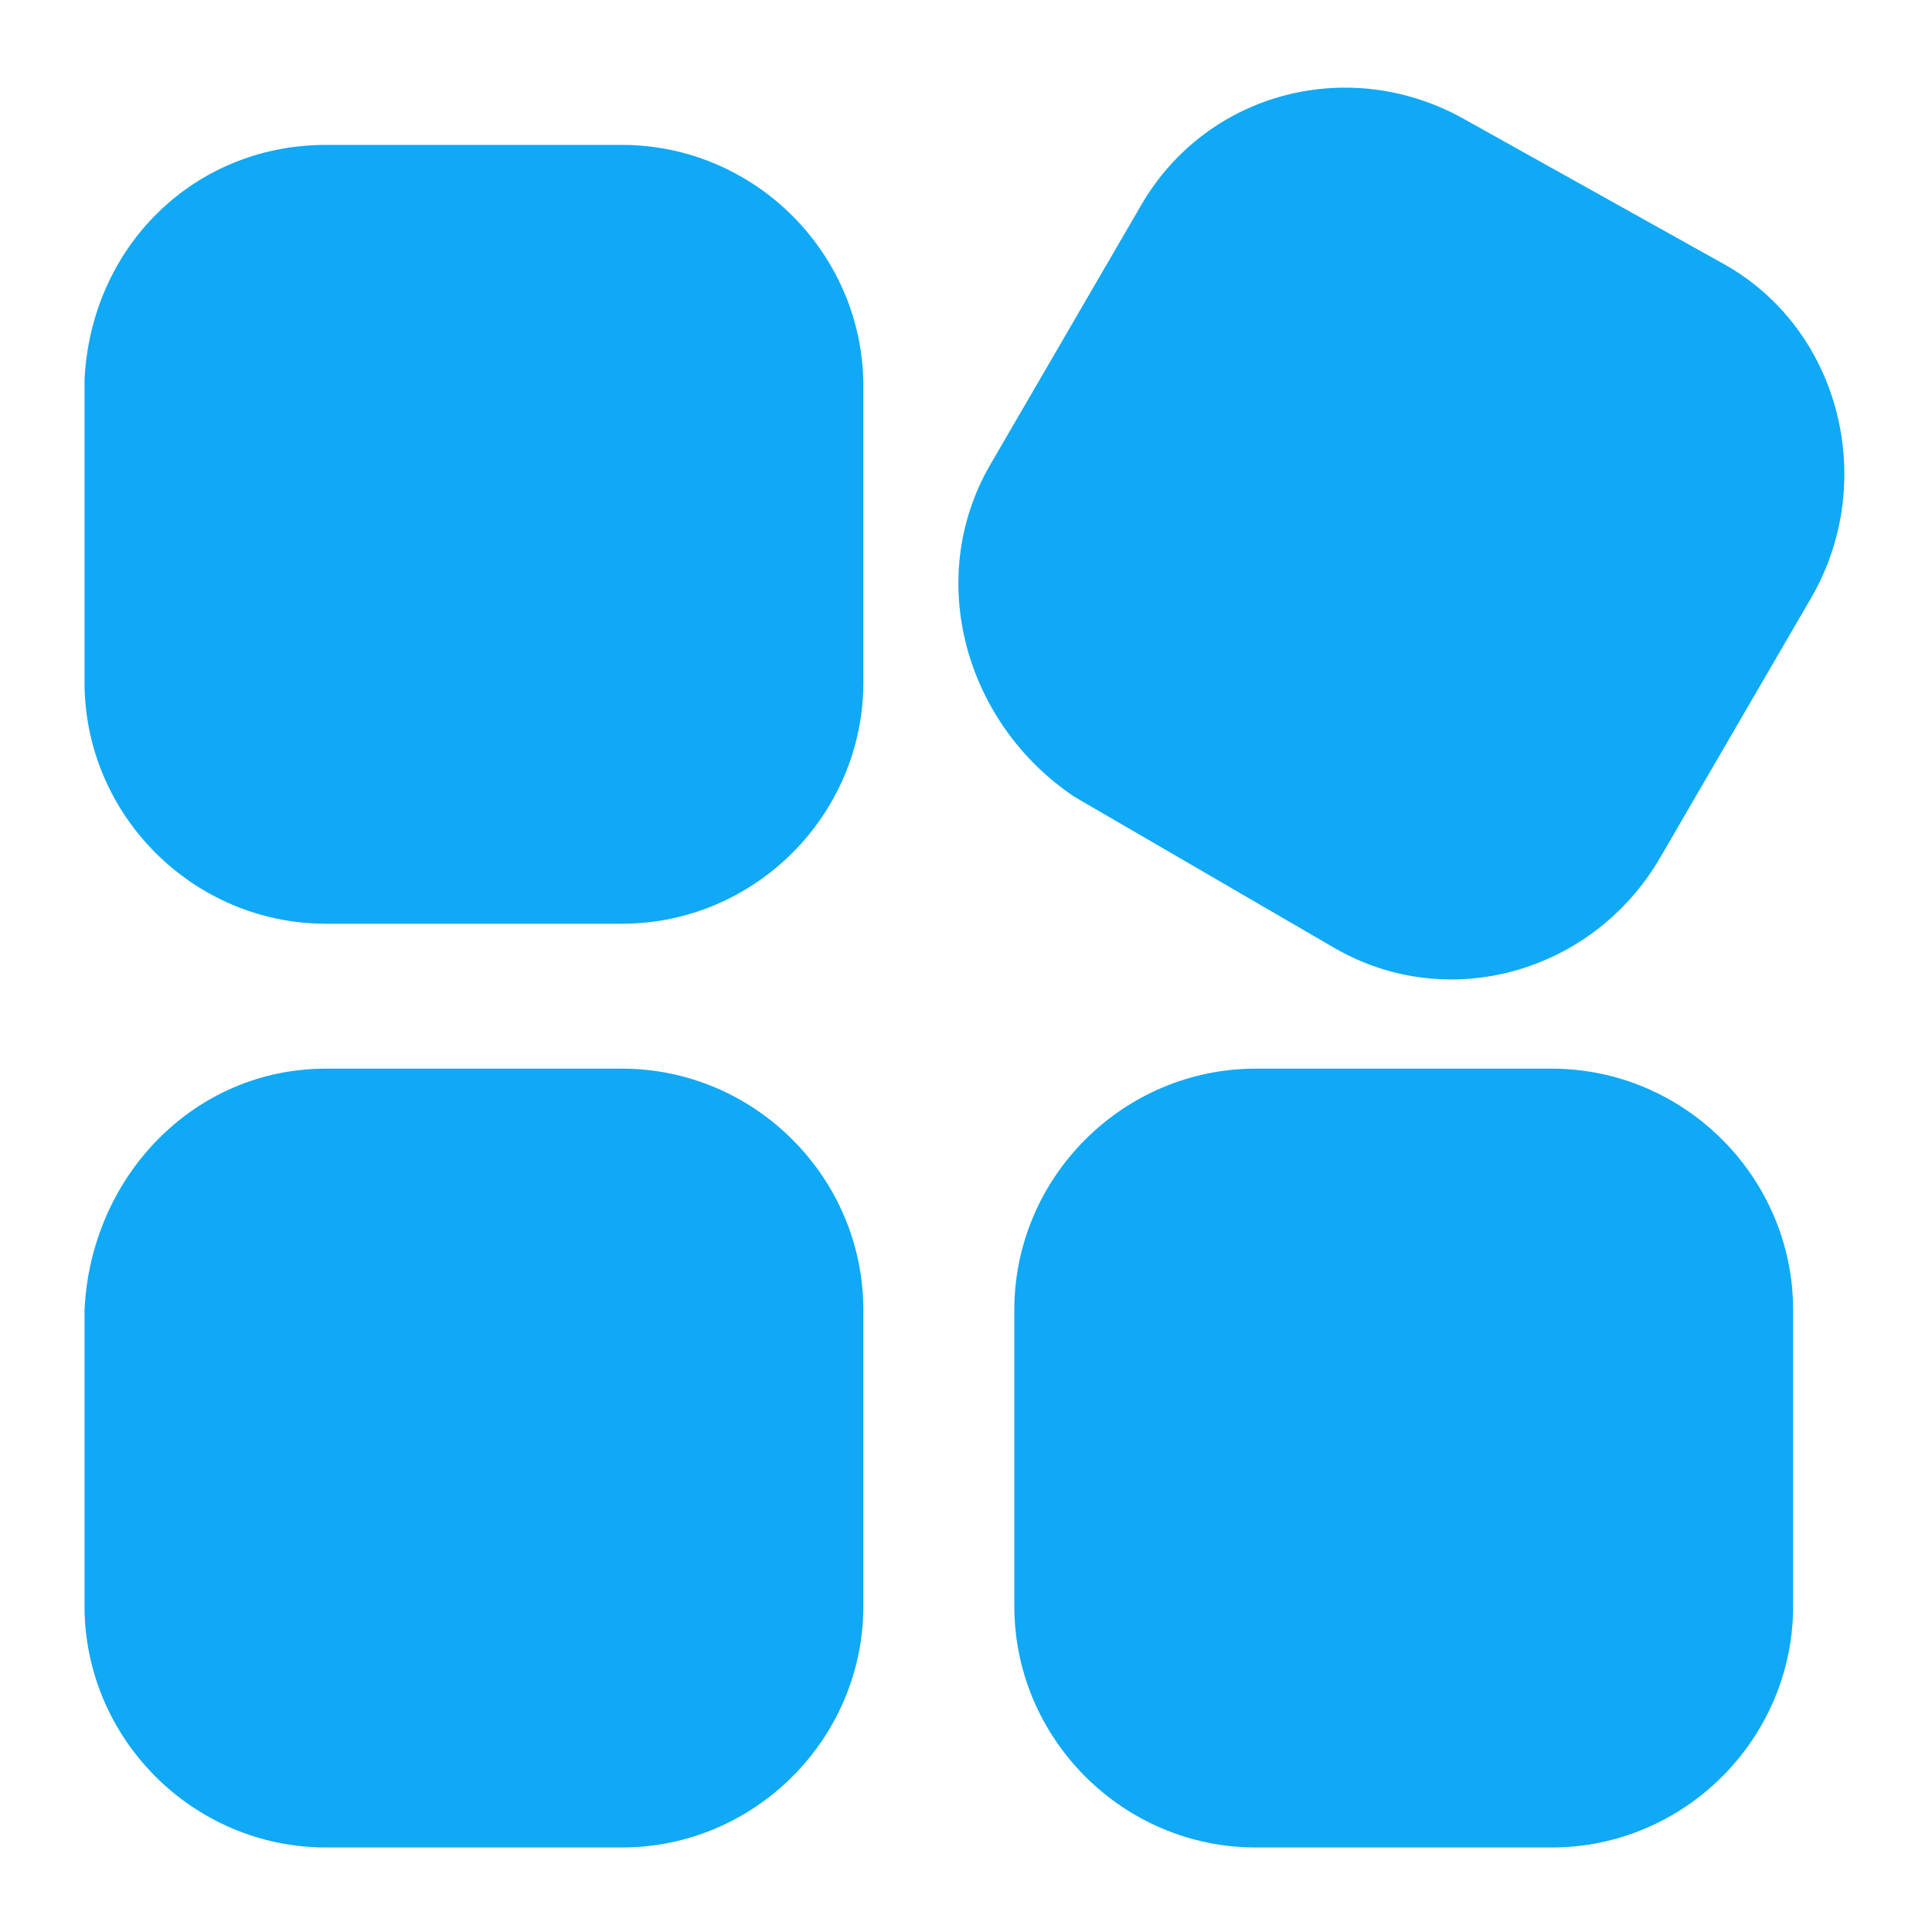<?xml version="1.0" encoding="utf-8"?>
<!-- Generator: Adobe Illustrator 22.1.0, SVG Export Plug-In . SVG Version: 6.00 Build 0)  -->
<svg version="1.1" id="Layer_1" xmlns="http://www.w3.org/2000/svg" xmlns:xlink="http://www.w3.org/1999/xlink" x="0px" y="0px"
	 viewBox="0 0 32 32" style="enable-background:new 0 0 32 32;" xml:space="preserve">
<style type="text/css">
	.st0{fill:#10A9F5;}
</style>
<path class="st0" d="M5.4,2.4h4.9c2.2,0,4,1.8,4,4v4.9c0,2.2-1.8,4-4,4H5.4c-2.2,0-4-1.8-4-4V6.3C1.5,4.1,3.2,2.4,5.4,2.4L5.4,2.4z
	 M28.6,4.4C30.5,5.5,31.1,8,30,9.9l-2.5,4.3c-1.1,1.9-3.5,2.6-5.4,1.5c0,0,0,0,0,0l-4.3-2.5C16,12,15.3,9.6,16.4,7.7c0,0,0,0,0,0
	l2.5-4.3C20,1.5,22.4,0.9,24.3,2c0,0,0,0,0,0L28.6,4.4L28.6,4.4z M5.4,17.7h4.9c2.2,0,4,1.8,4,4v4.9c0,2.2-1.8,4-4,4H5.4
	c-2.2,0-4-1.8-4-4v-4.9C1.5,19.5,3.2,17.7,5.4,17.7z M20.8,17.7h4.9c2.2,0,4,1.8,4,4v4.9c0,2.2-1.8,4-4,4h-4.9c-2.2,0-4-1.8-4-4
	v-4.9C16.8,19.5,18.6,17.7,20.8,17.7z"/>
</svg>
